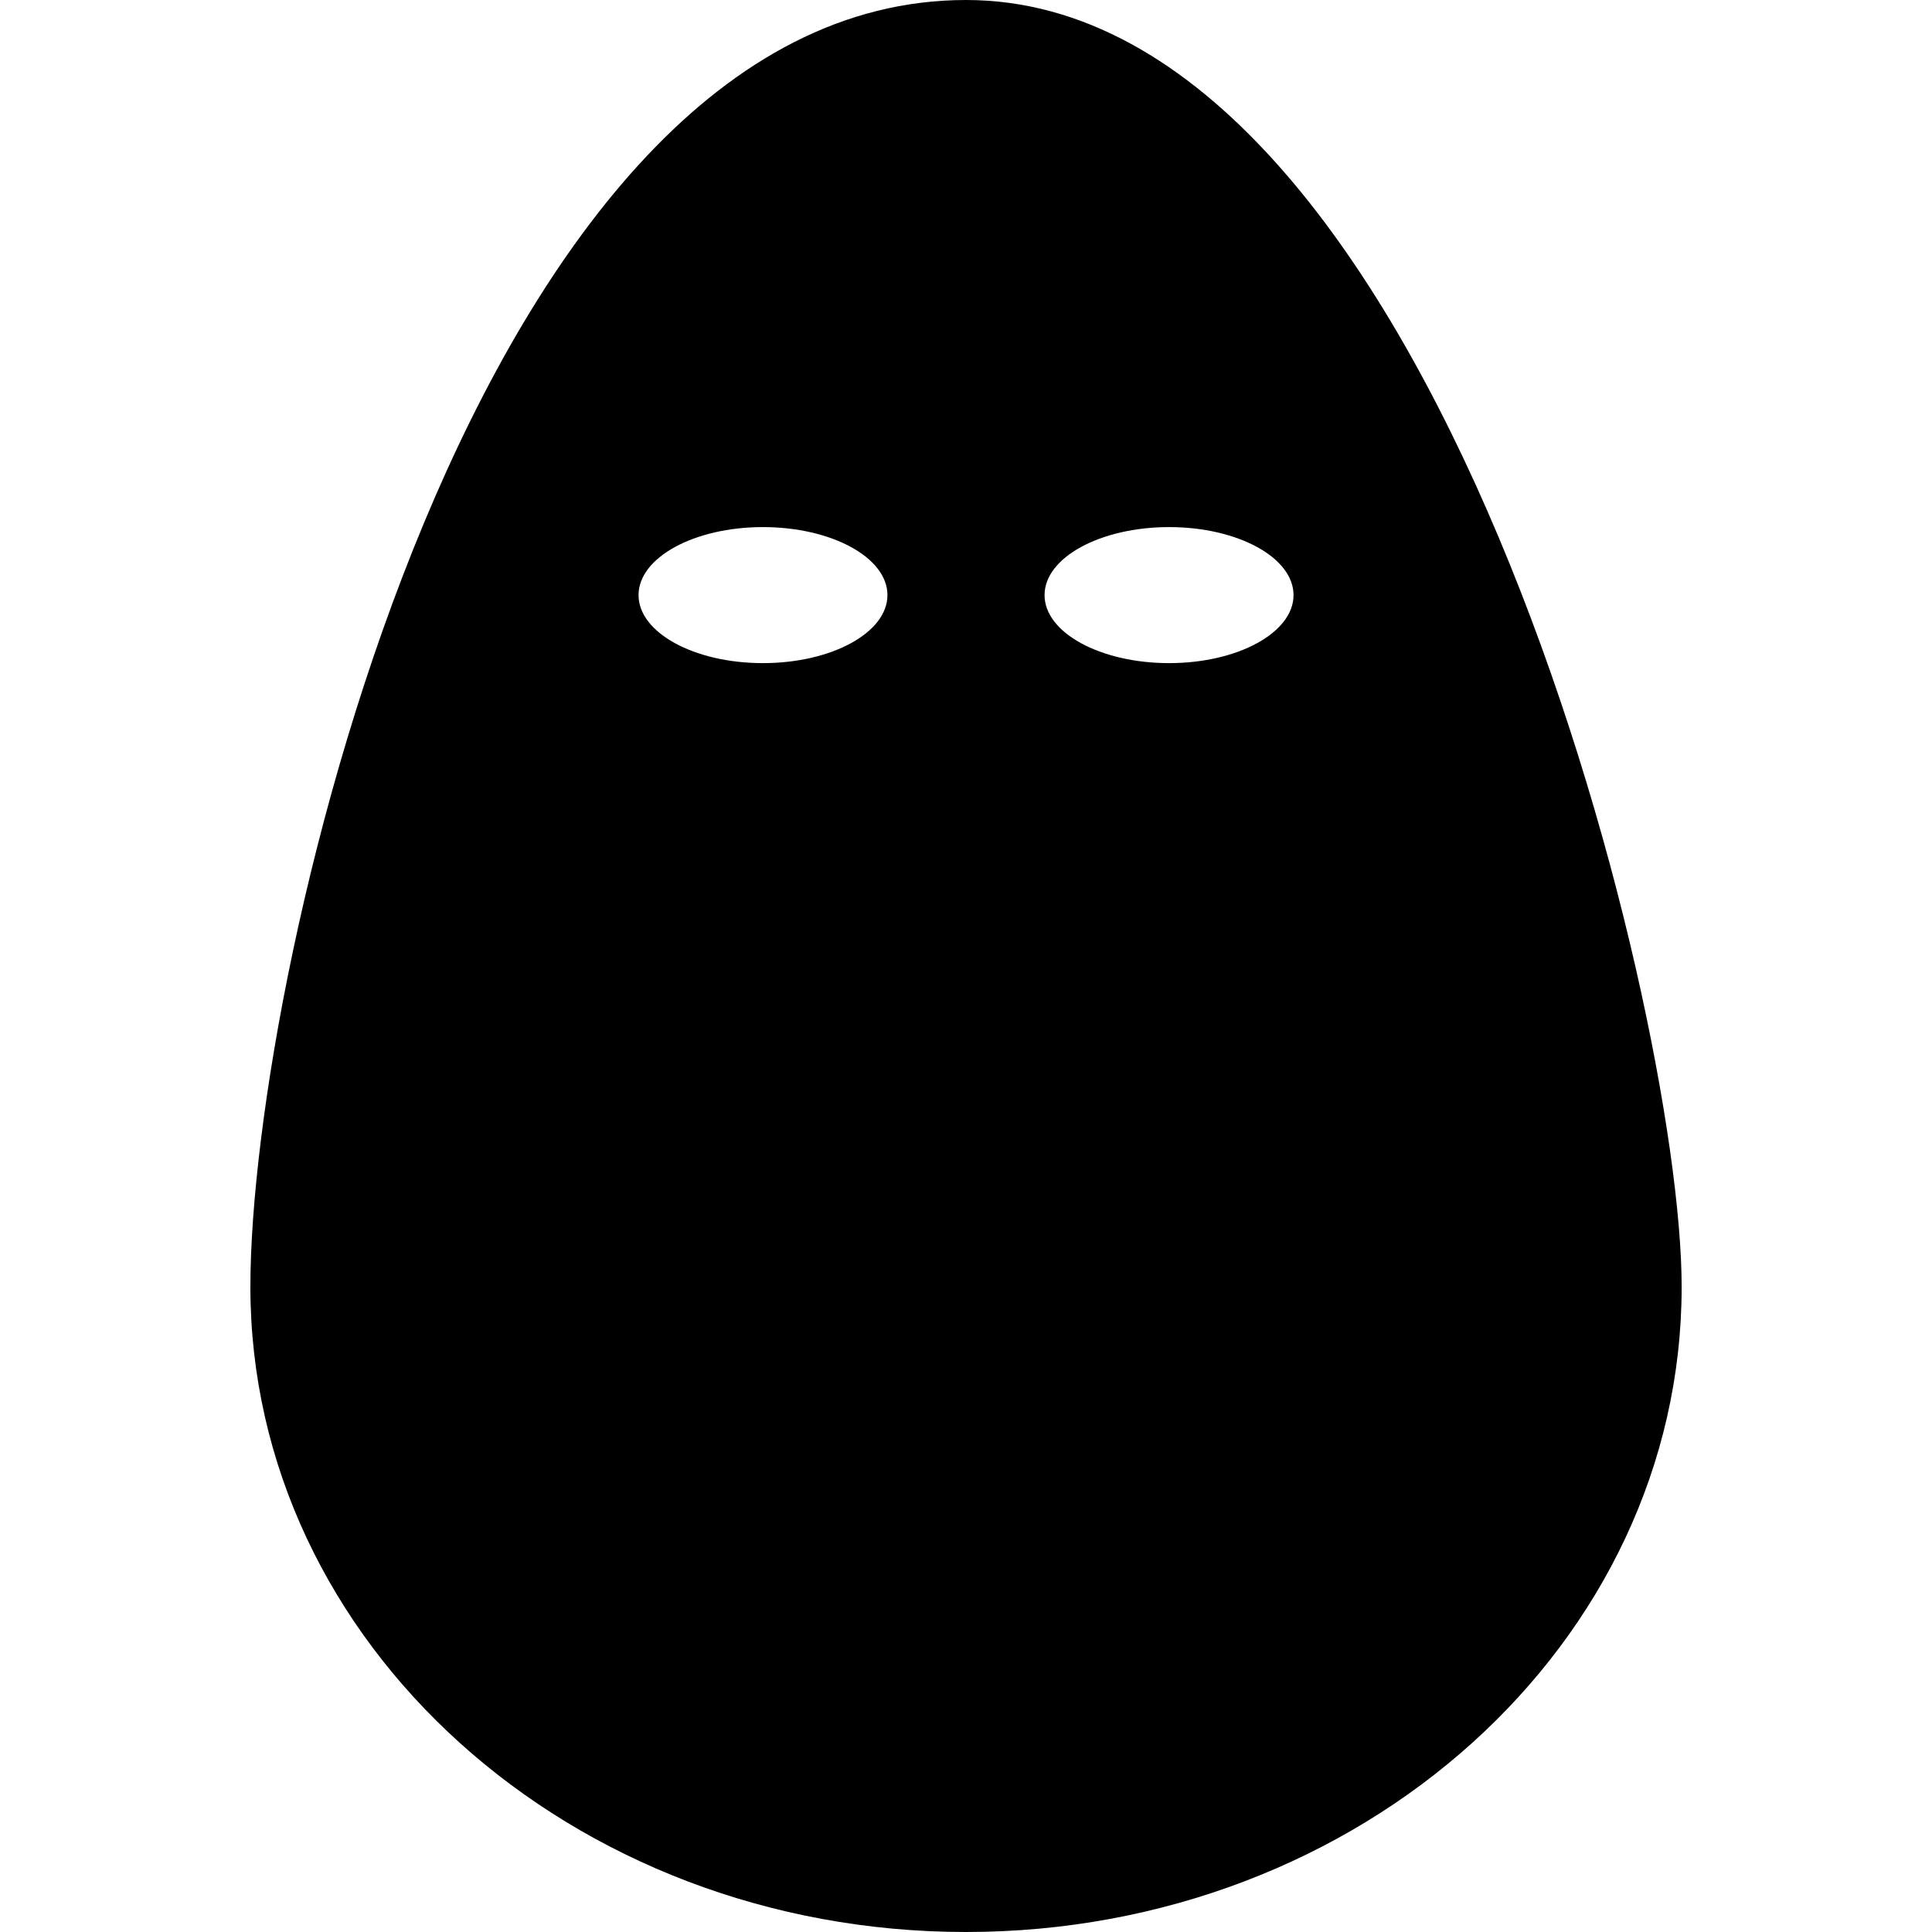 <svg xmlns="http://www.w3.org/2000/svg" xmlns:xlink="http://www.w3.org/1999/xlink" version="1.1" x="0px" y="0px" viewBox="0 0 100 100" enable-background="new 0 0 100 100" xml:space="preserve"><path d="M50,0c-25.437,0-37.04,50.003-37.04,66.604C12.959,85.05,29.541,100,50,100c20.459,0,37.042-14.95,37.042-33.396  C87.041,52.016,74.159,0,50,0z M39.488,34.323c-3.556,0-6.437-1.577-6.437-3.521s2.881-3.52,6.437-3.52  c3.561,0,6.446,1.576,6.446,3.52S43.048,34.323,39.488,34.323z M60.513,34.323c-3.561,0-6.447-1.577-6.447-3.521  s2.887-3.52,6.447-3.52c3.555,0,6.44,1.576,6.44,3.52S64.067,34.323,60.513,34.323z"></path></svg>